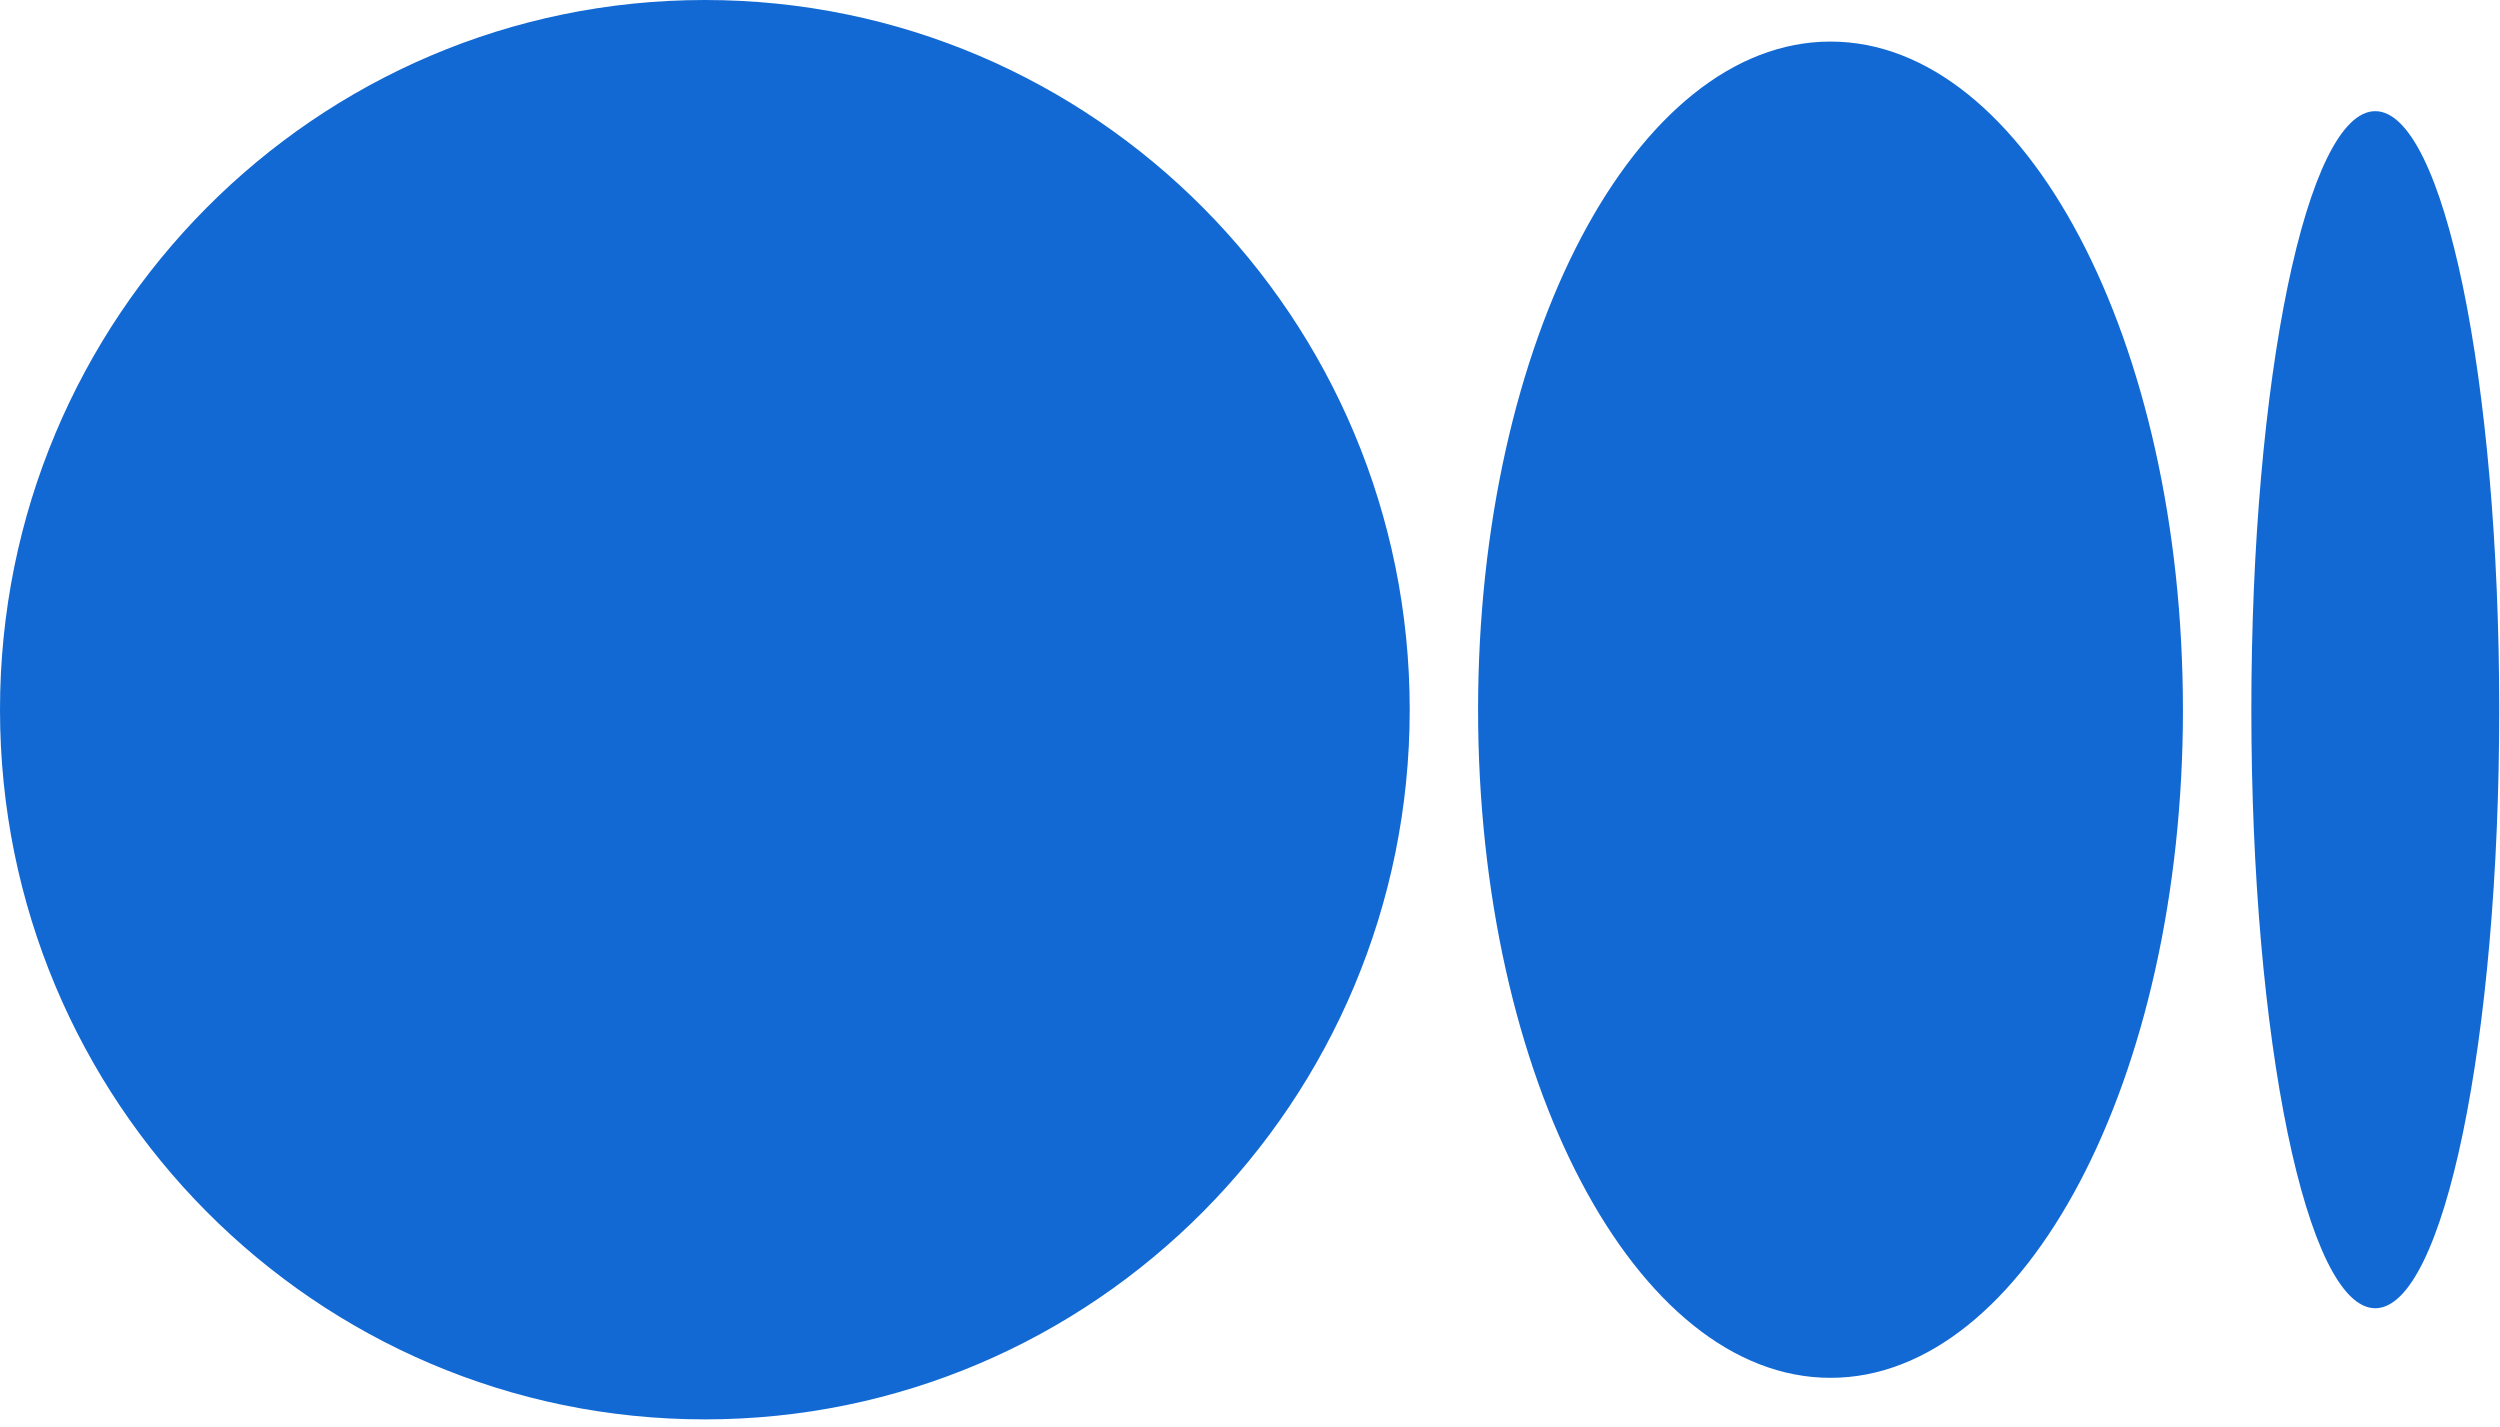 <?xml version="1.0" encoding="UTF-8" standalone="no"?><!DOCTYPE svg PUBLIC "-//W3C//DTD SVG 1.1//EN" "http://www.w3.org/Graphics/SVG/1.1/DTD/svg11.dtd"><svg width="100%" height="100%" viewBox="0 0 1067 609" version="1.1" xmlns="http://www.w3.org/2000/svg" xmlns:xlink="http://www.w3.org/1999/xlink" xml:space="preserve" xmlns:serif="http://www.serif.com/" style="fill-rule:evenodd;clip-rule:evenodd;stroke-linejoin:round;stroke-miterlimit:2;"><g><path d="M300.837,0c166.148,0 300.827,135.619 300.827,302.902c0,167.283 -134.689,302.891 -300.827,302.891c-166.138,0 -300.837,-135.608 -300.837,-302.891c0,-167.283 134.689,-302.902 300.837,-302.902Zm480.416,17.743c83.074,0 150.418,127.657 150.418,285.159l0.01,-0c0,157.46 -67.344,285.158 -150.418,285.158c-83.074,0 -150.419,-127.698 -150.419,-285.158c0,-157.461 67.334,-285.159 150.409,-285.159Zm232.511,29.702c29.211,-0 52.903,114.37 52.903,255.457c-0,141.046 -23.682,255.457 -52.903,255.457c-29.221,-0 -52.892,-114.38 -52.892,-255.457c-0,-141.077 23.681,-255.457 52.892,-255.457Z" style="fill:#1269d3;fill-rule:nonzero;"/></g></svg>